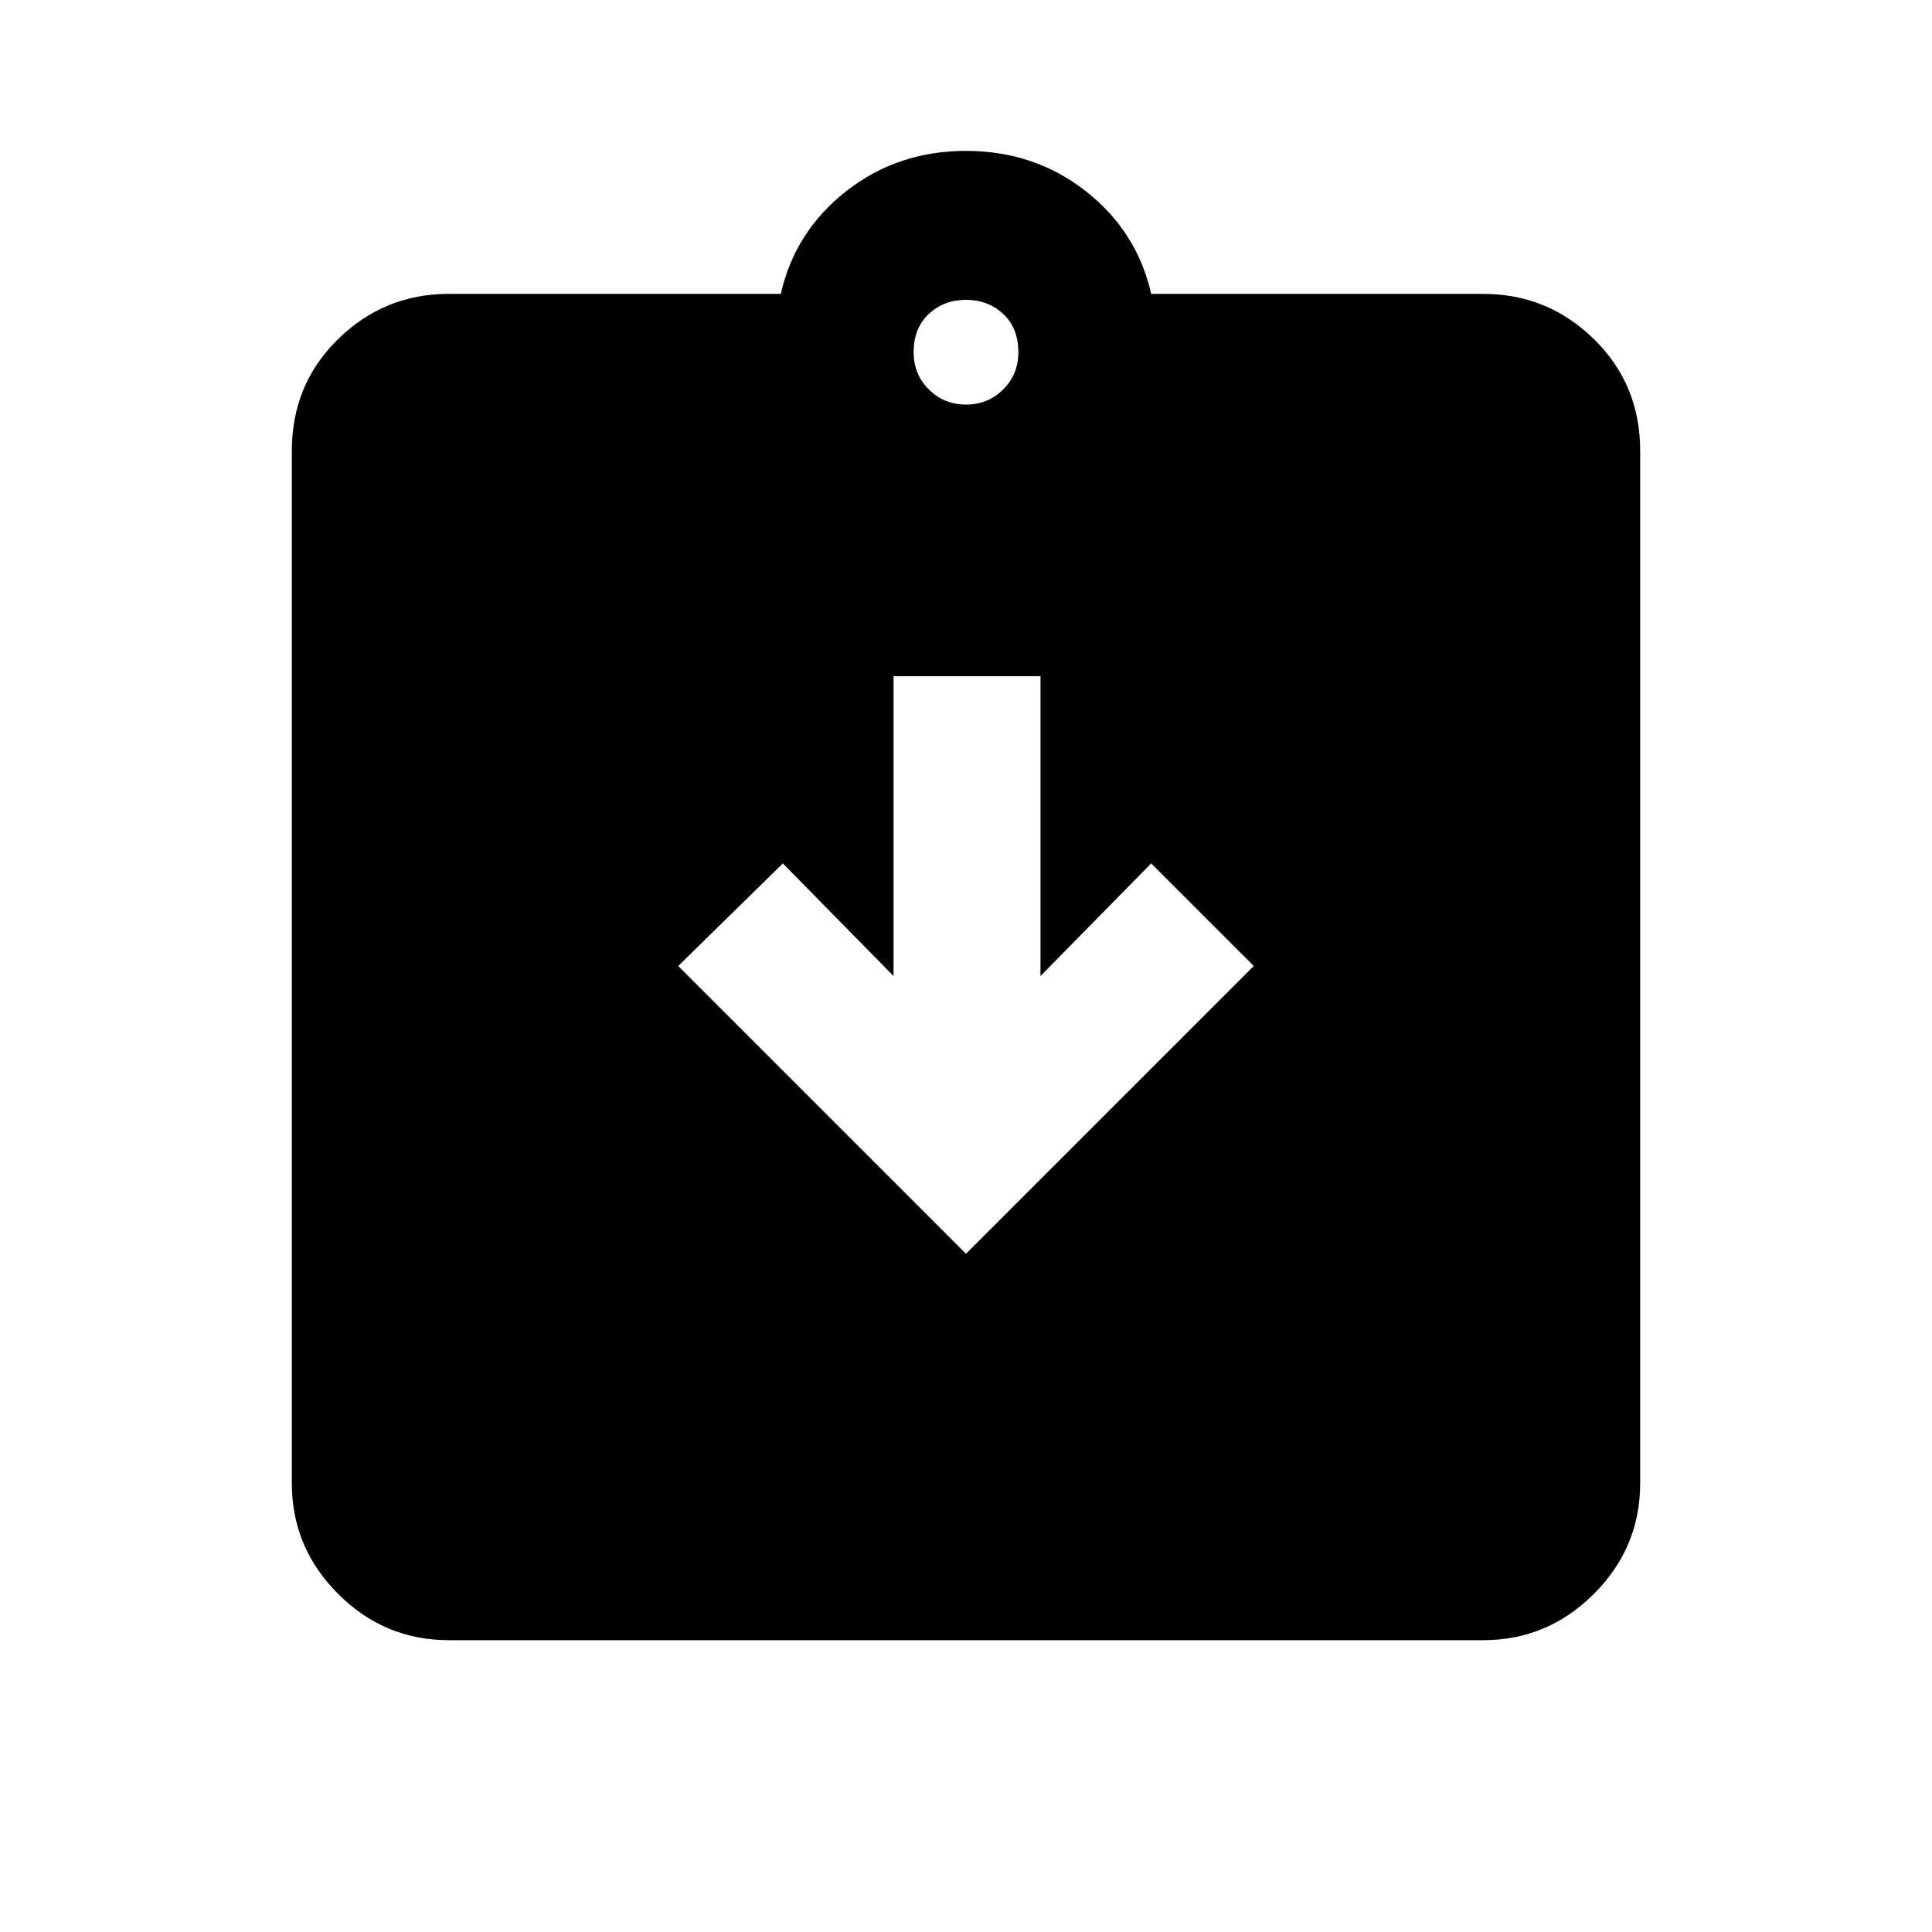 <svg xmlns="http://www.w3.org/2000/svg" height="20" width="20"><path d="M10 12.979 12.979 10l-1.062-1.062-1.146 1.166V7H9.25v3.104L8.104 8.938 7.021 10Zm-5.354 4q-.667 0-1.146-.479-.479-.479-.479-1.146V4.667q0-.688.479-1.157.479-.468 1.146-.468h3.437q.146-.646.677-1.063.532-.417 1.24-.417t1.24.417q.531.417.677 1.063h3.437q.667 0 1.146.468.479.469.479 1.157v10.687q0 .667-.479 1.146-.479.479-1.146.479ZM10 4.188q.229 0 .385-.157.157-.156.157-.385 0-.25-.157-.396-.156-.146-.385-.146t-.385.146q-.157.146-.157.396 0 .229.157.385.156.157.385.157Z"/></svg>